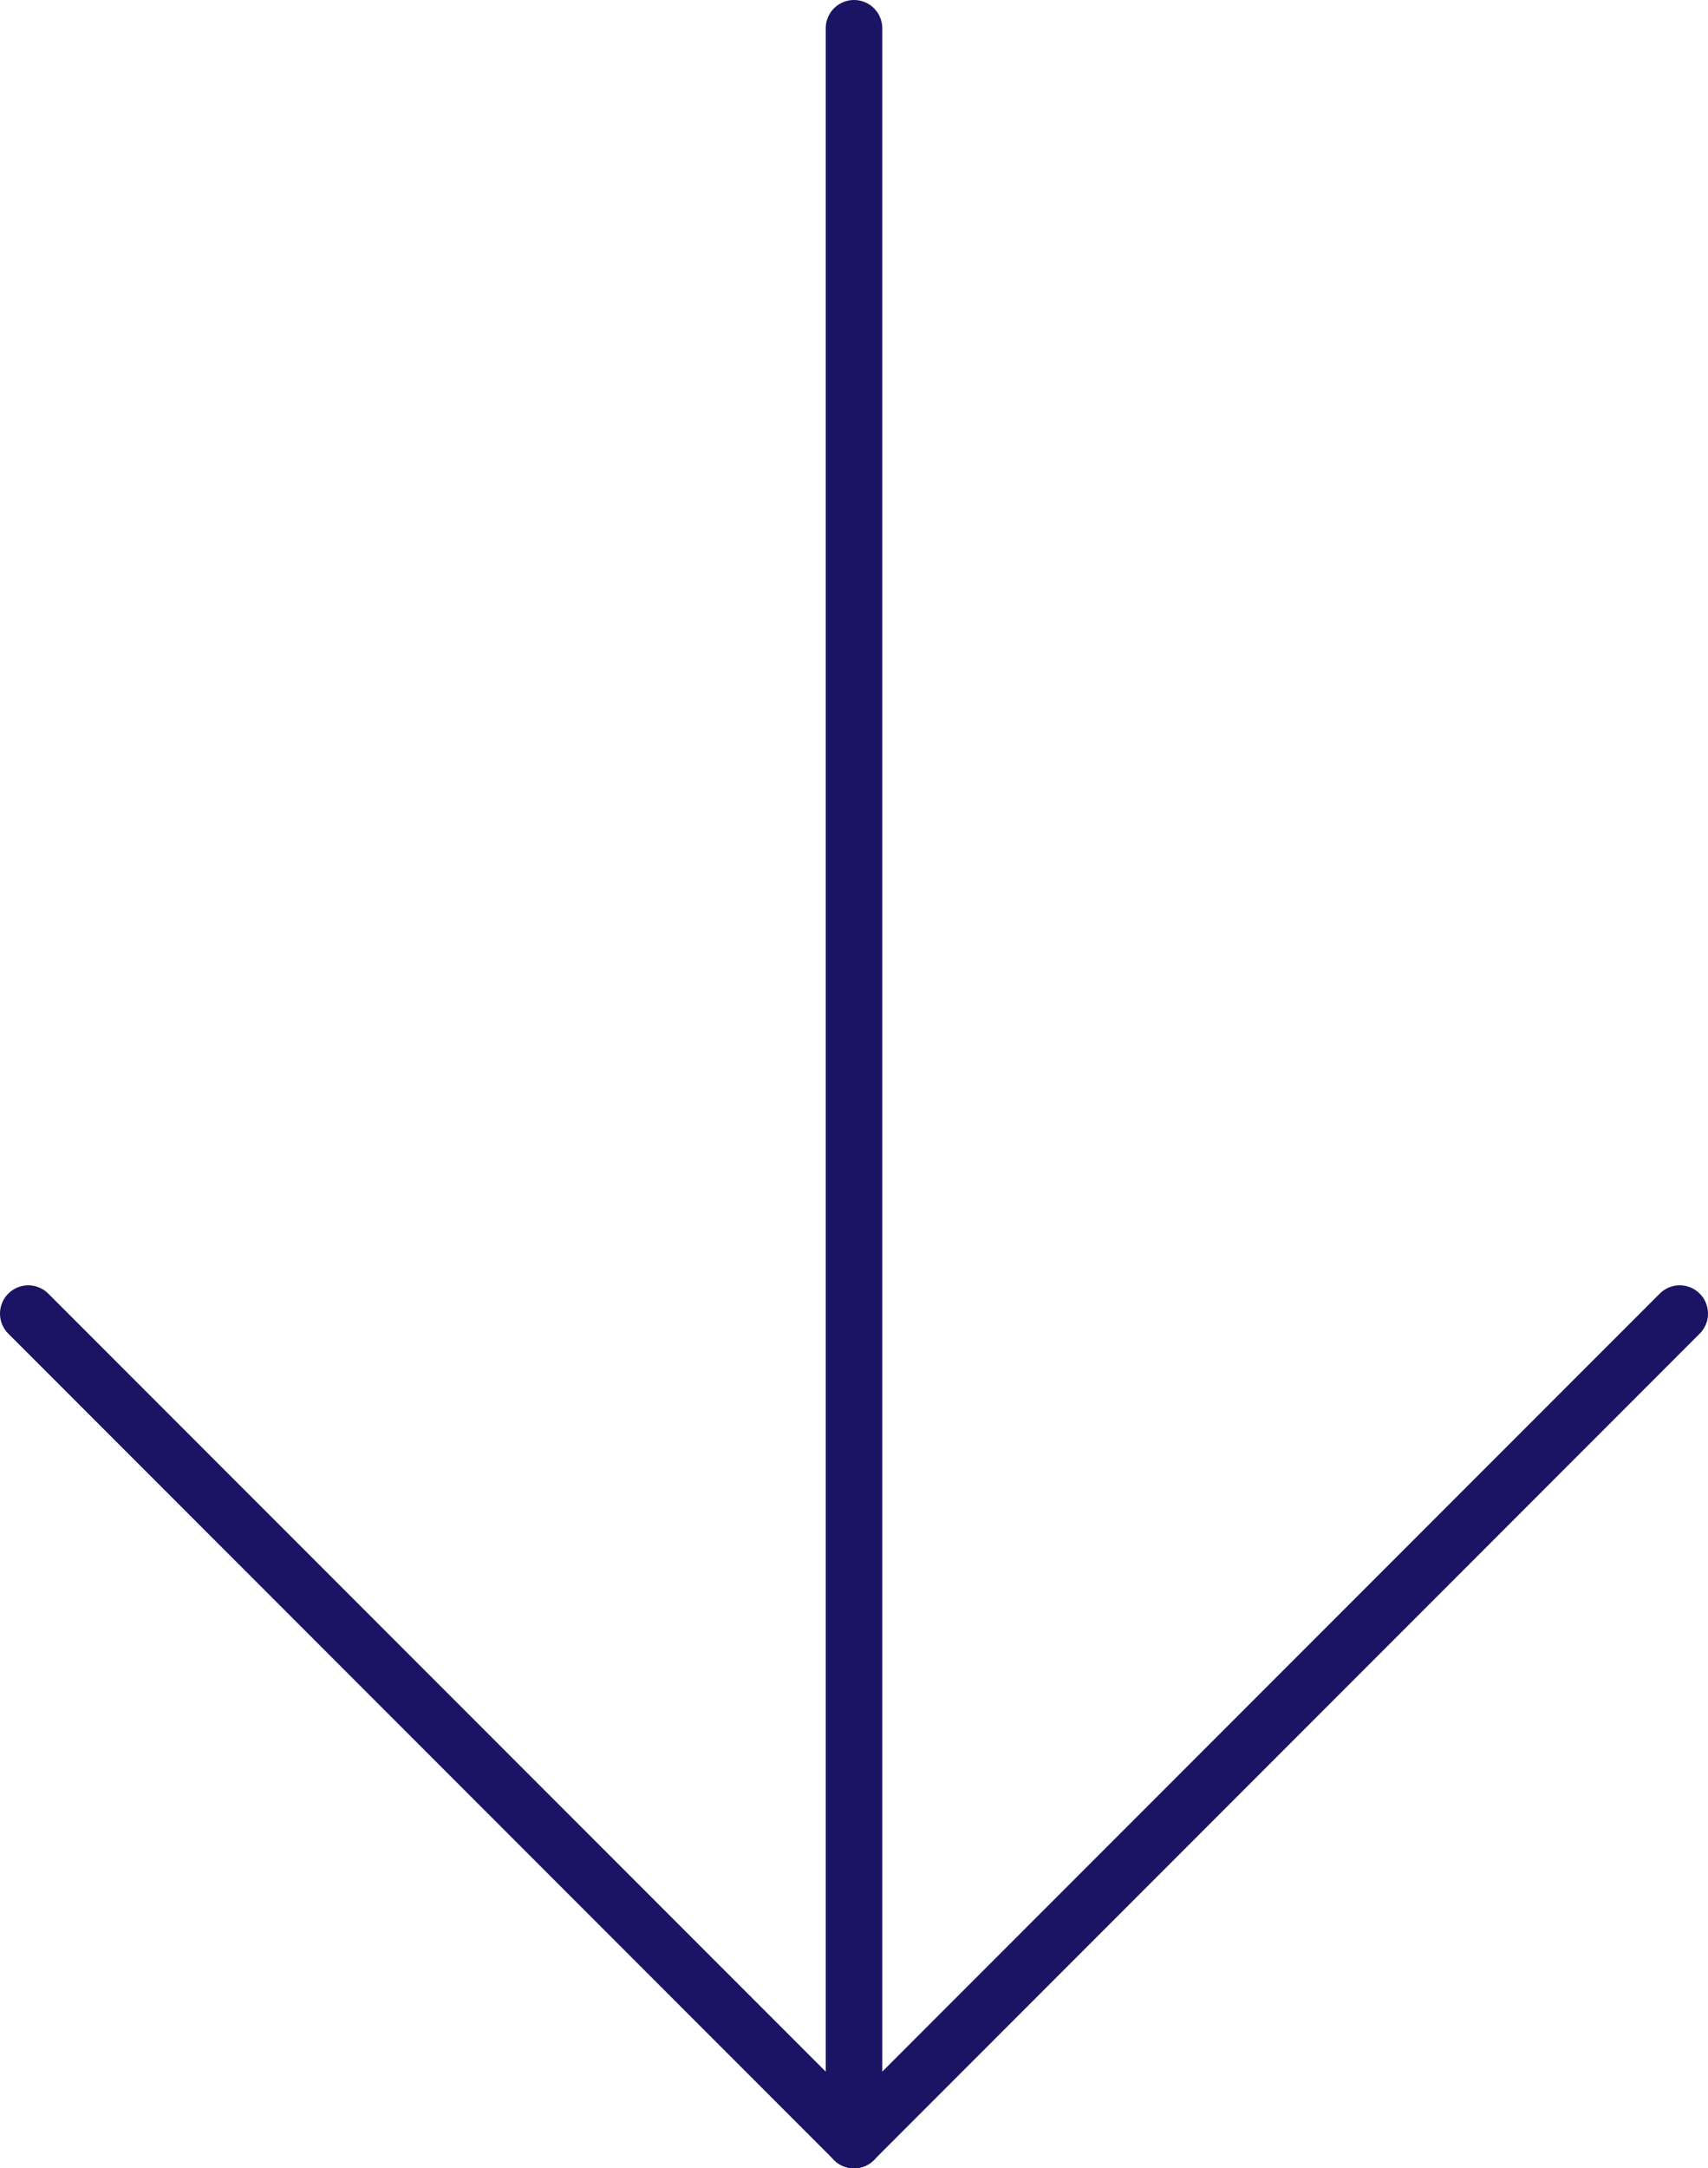 <svg xmlns="http://www.w3.org/2000/svg" viewBox="0 0 30.2 38.31"><defs><style>.cls-1{fill:none;stroke:#1b1464;stroke-linecap:round;stroke-linejoin:round;}</style></defs><g id="Layer_2" data-name="Layer 2"><g id="Layer_1-2" data-name="Layer 1"><line class="cls-1" x1="29.7" y1="23.21" x2="15.1" y2="37.81"/><line class="cls-1" x1="0.5" y1="23.21" x2="15.1" y2="37.81"/><line class="cls-1" x1="15.1" y1="0.5" x2="15.1" y2="37.81"/></g></g></svg>
